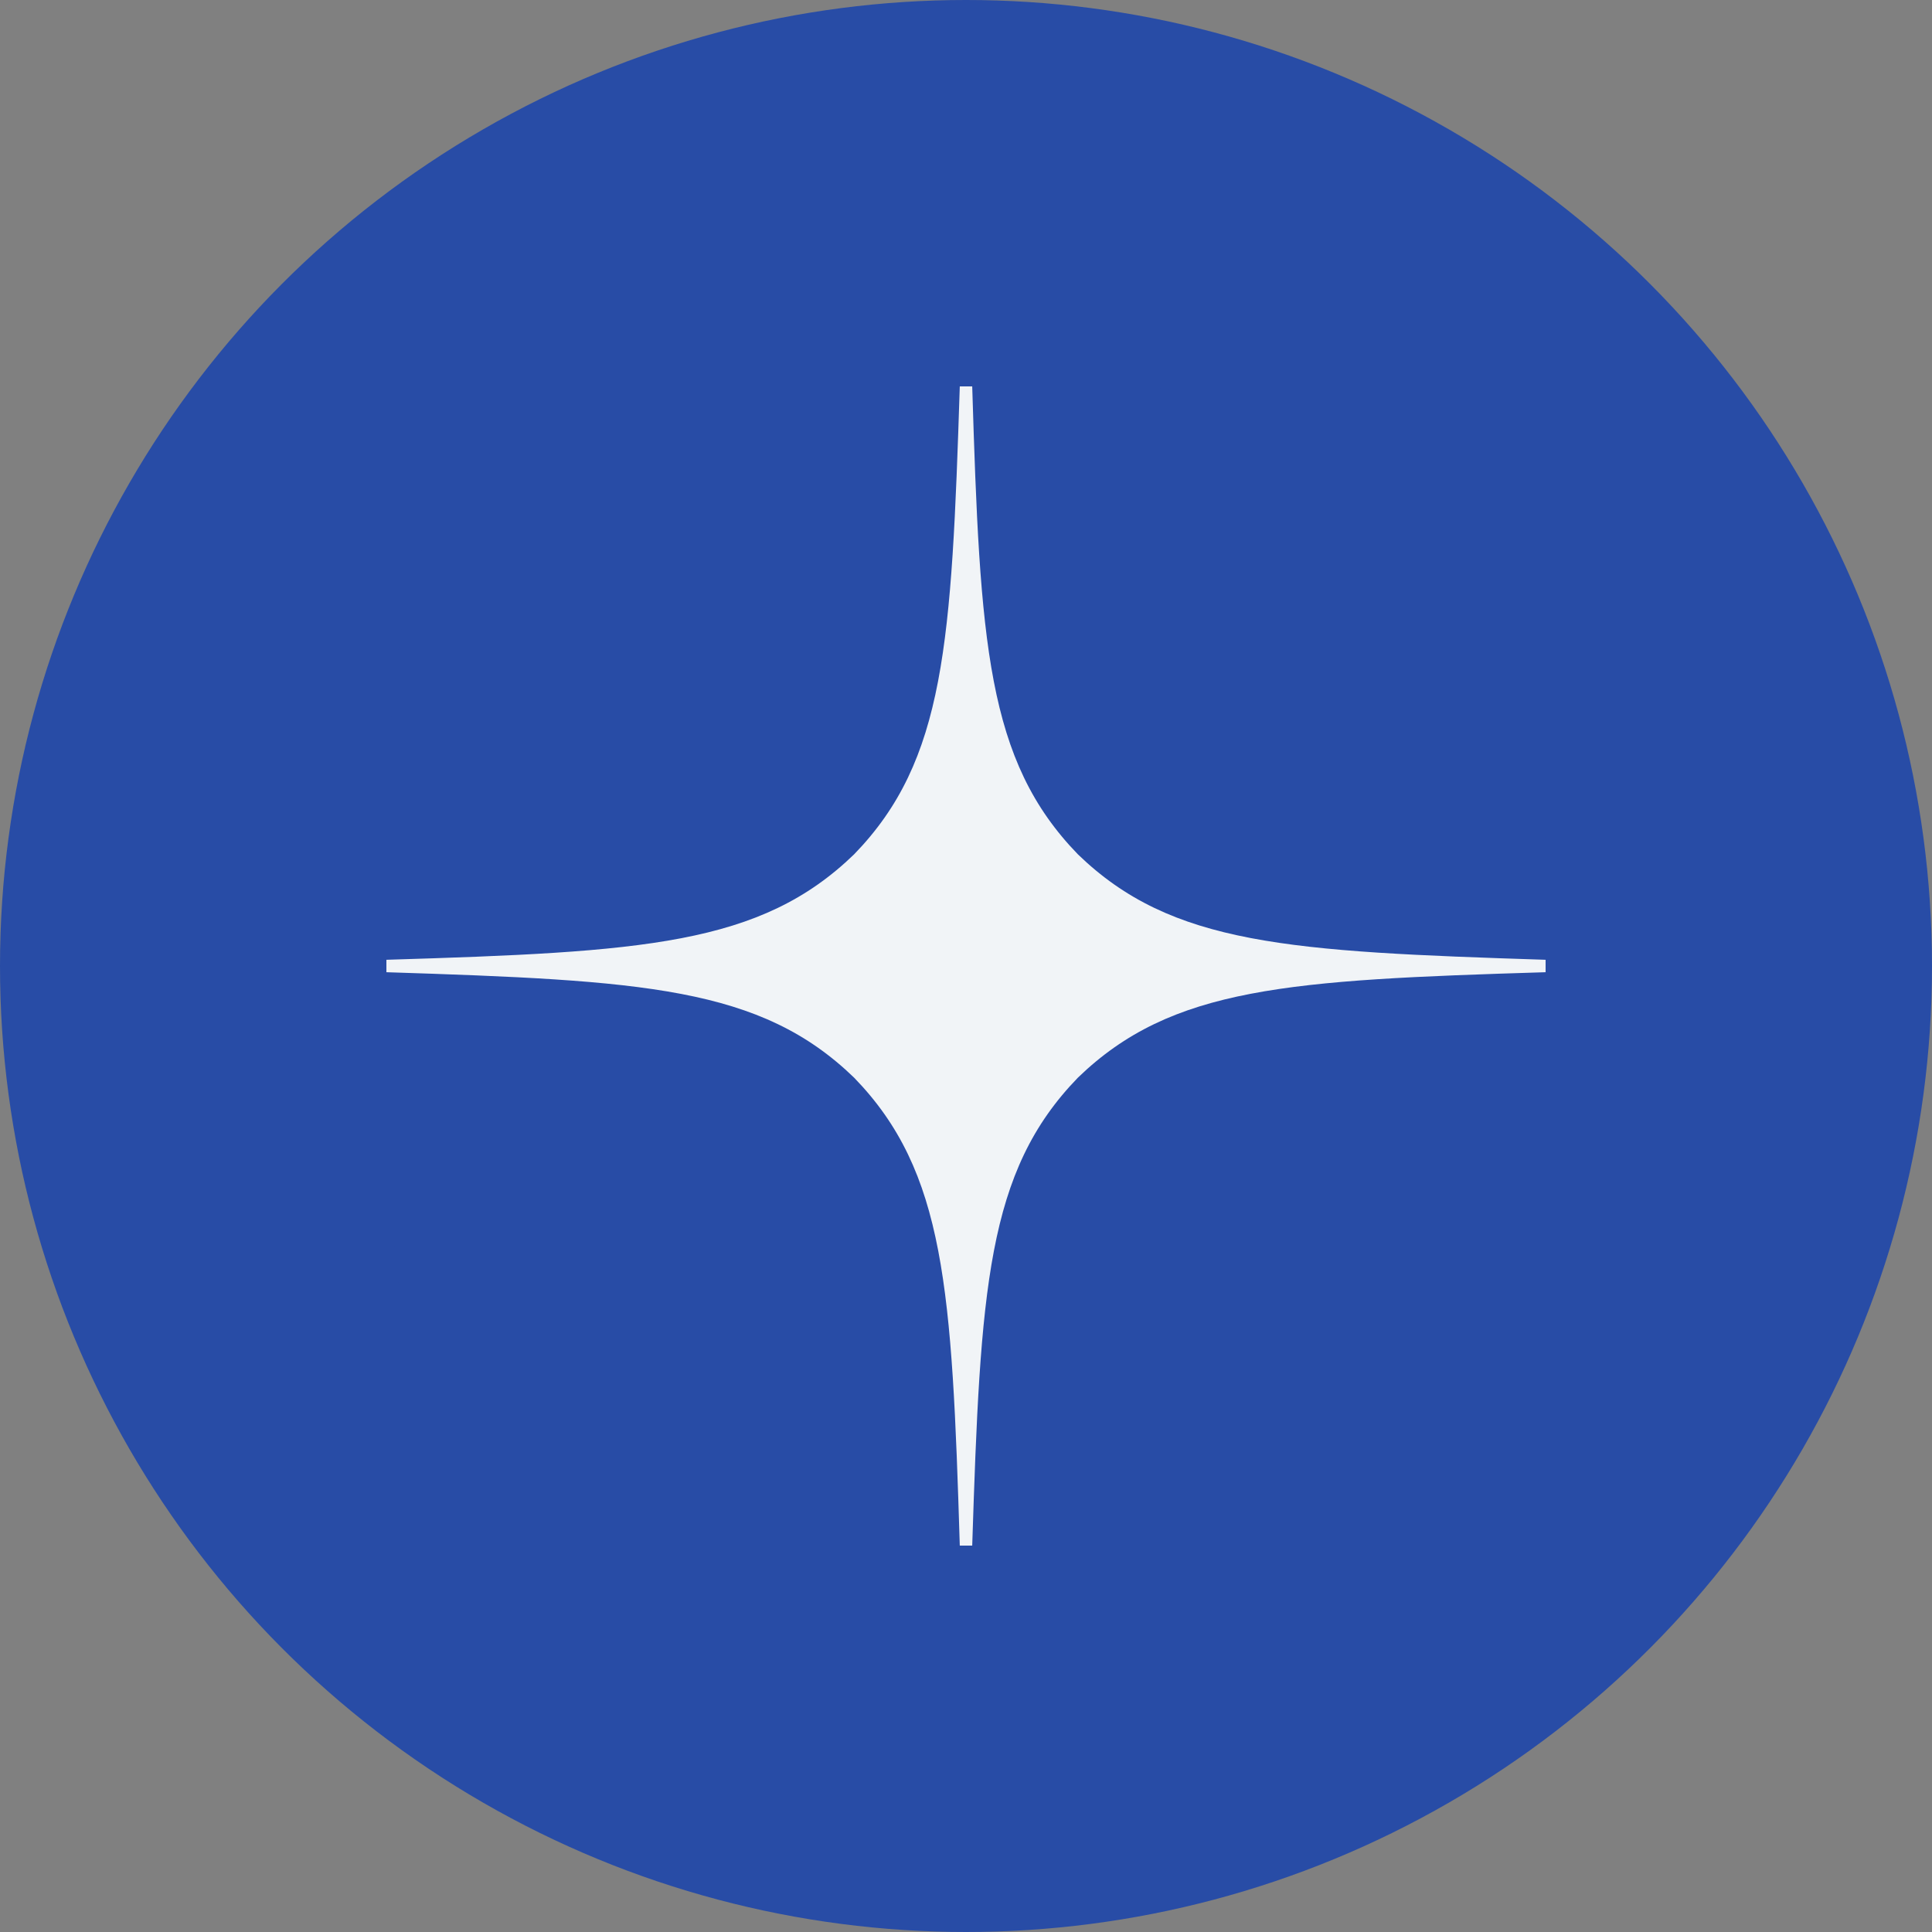 <svg width="120" height="120" viewBox="0 0 120 120" fill="none" xmlns="http://www.w3.org/2000/svg">
<rect x="0" y="0" width="120" height="120" fill="#808080" stroke="none"/>
<circle cx="60" cy="60" r="60" fill="#284CA6"/>
<path d="M66.943 66.943C61.286 72.78 60.874 80.057 60.386 96C75.249 96 85.509 95.949 90.806 90.806C95.949 85.509 96 74.76 96 60.386C80.057 60.9 72.78 61.286 66.943 66.943ZM24 60.386C24 74.76 24.051 85.509 29.194 90.806C34.491 95.949 44.751 96 59.614 96C59.1 80.057 58.714 72.78 53.057 66.943C47.22 61.286 39.943 60.874 24 60.386ZM59.614 24C44.777 24 34.491 24.051 29.194 29.194C24.051 34.491 24 45.24 24 59.614C39.943 59.1 47.22 58.714 53.057 53.057C58.714 47.22 59.126 39.943 59.614 24ZM66.943 53.057C61.286 47.22 60.874 39.943 60.386 24C75.249 24 85.509 24.051 90.806 29.194C95.949 34.491 96 45.24 96 59.614C80.057 59.1 72.78 58.714 66.943 53.057Z" fill="#284CA6"/>
<path d="M96 60.386V59.614C80.057 59.1 72.78 58.714 66.943 53.057C61.286 47.22 60.874 39.943 60.386 24H59.614C59.1 39.943 58.714 47.22 53.057 53.057C47.22 58.714 39.943 59.126 24 59.614V60.386C39.943 60.9 47.22 61.286 53.057 66.943C58.714 72.78 59.126 80.057 59.614 96H60.386C60.9 80.057 61.286 72.78 66.943 66.943C72.78 61.286 80.057 60.874 96 60.386Z" fill="#F1F4F7"/>
</svg>
